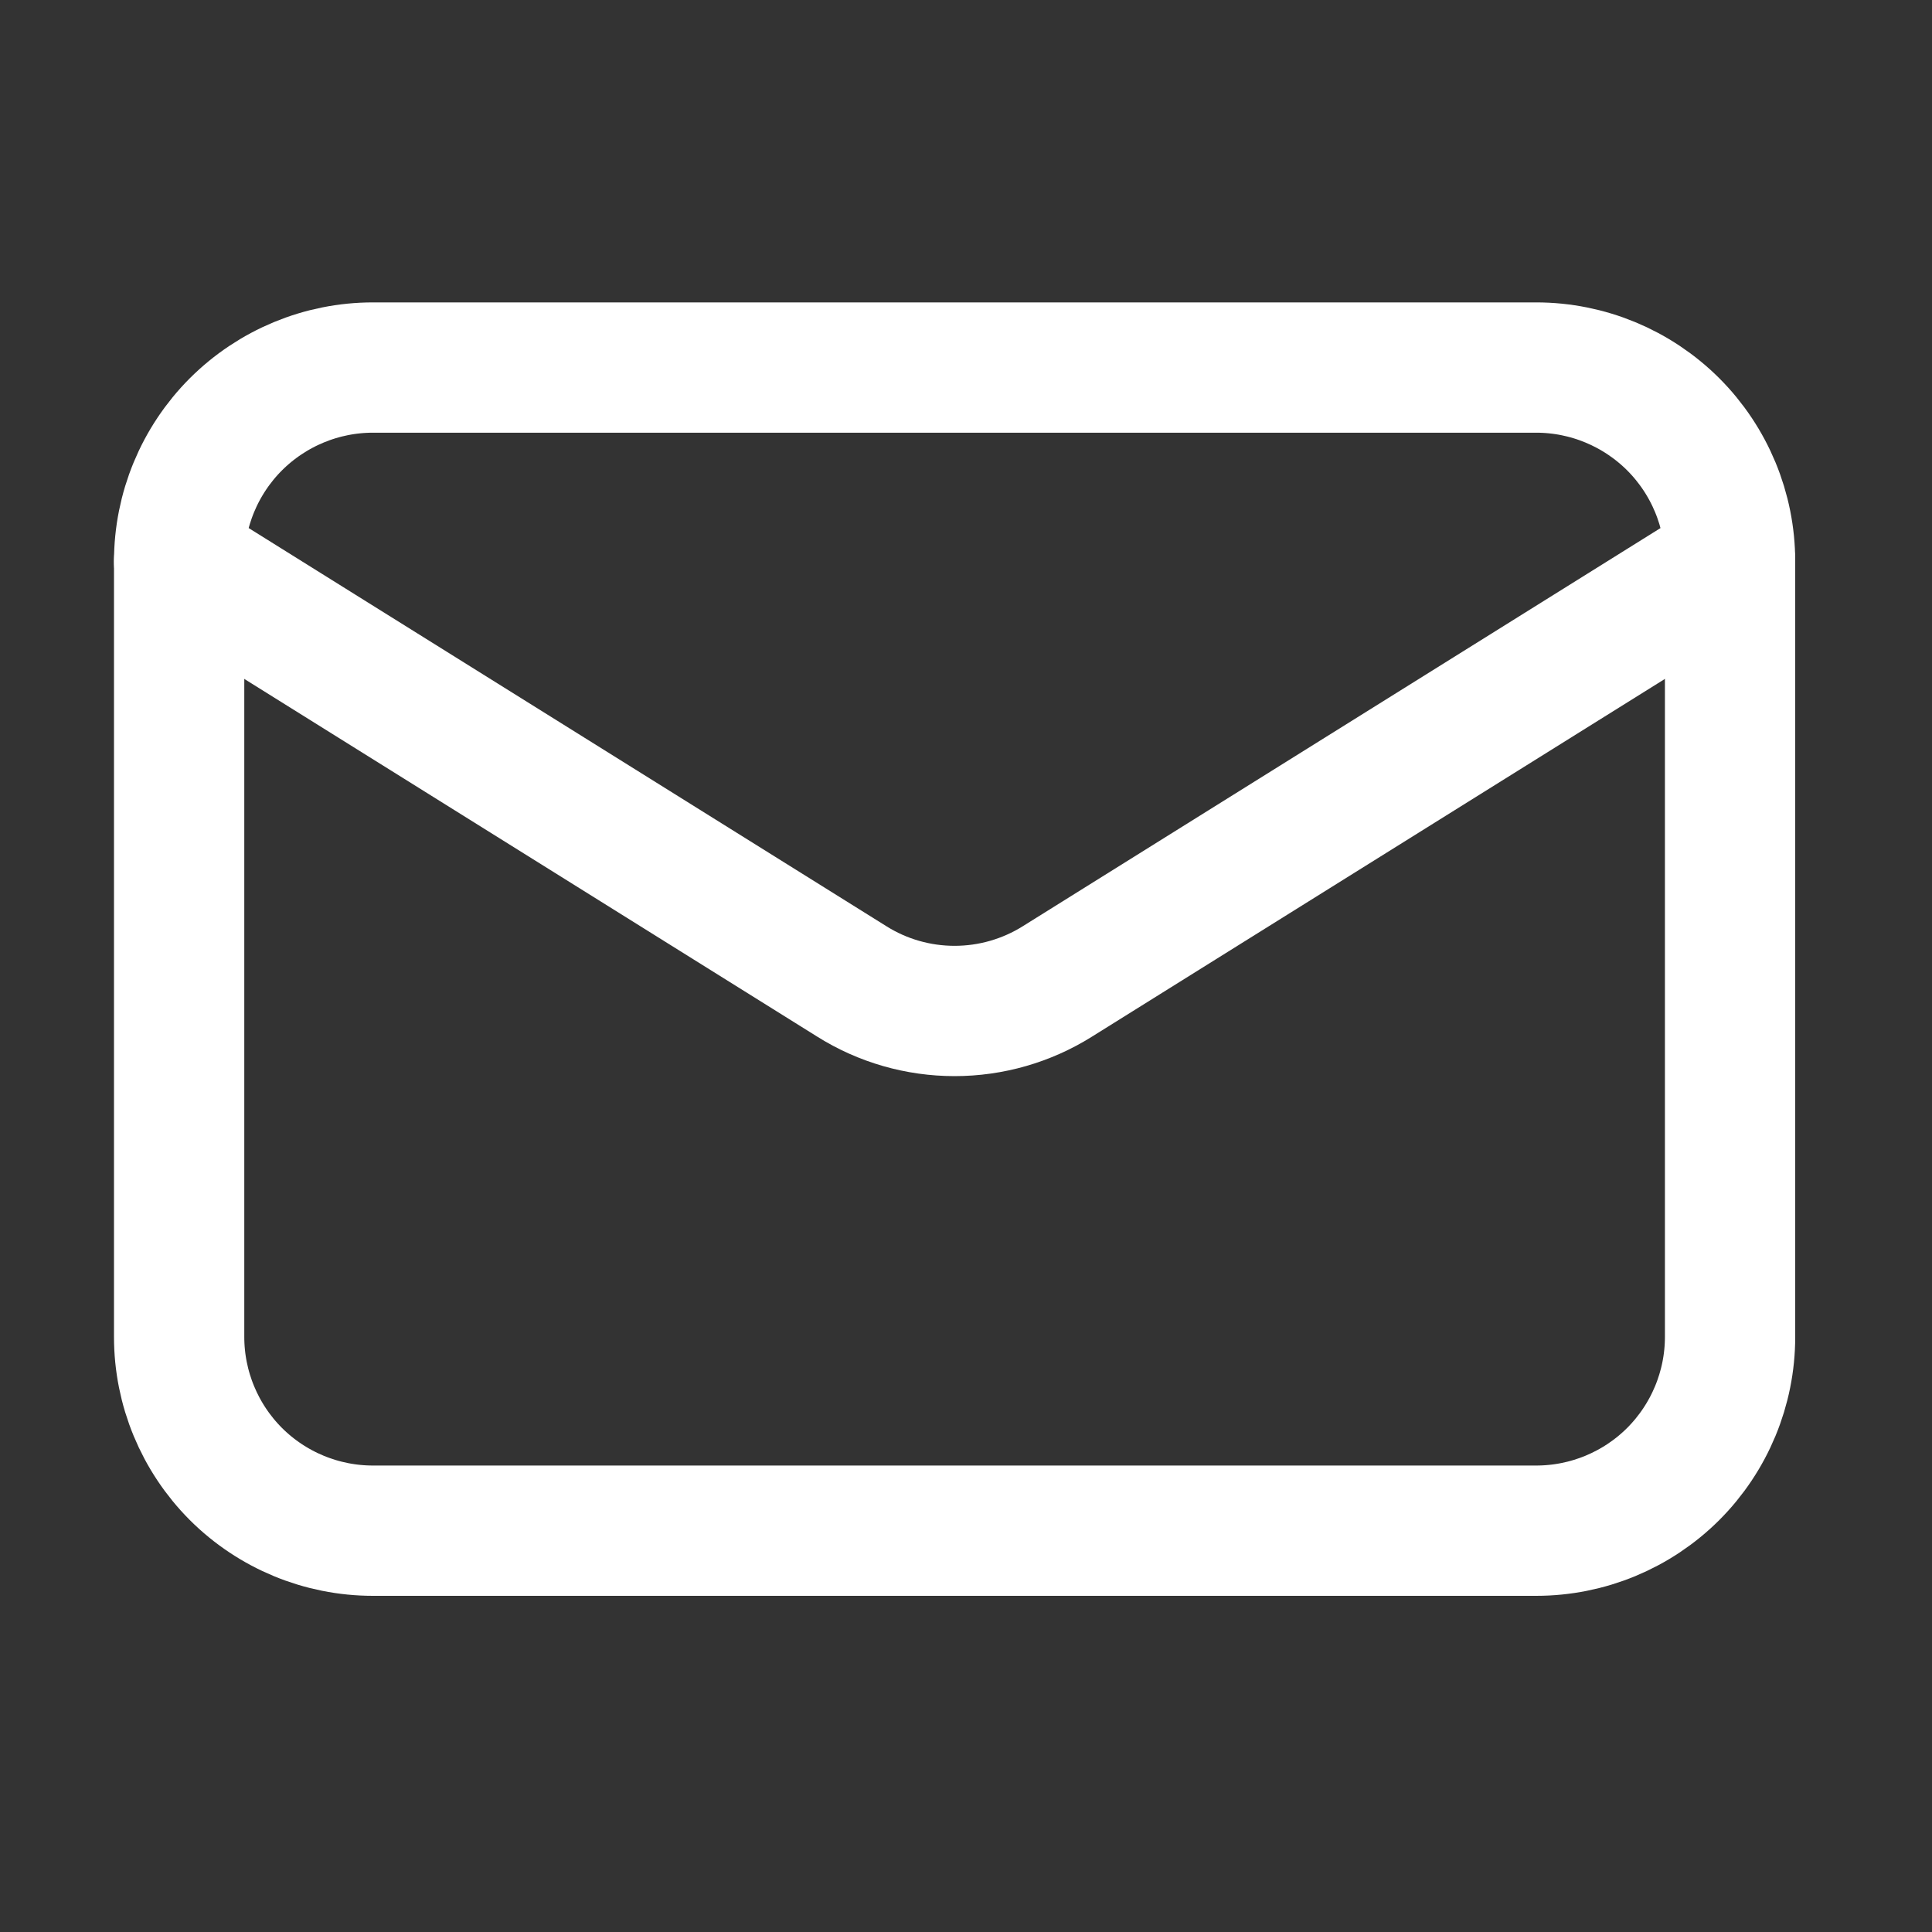 <svg width="25" height="25" viewBox="0 0 25 25" fill="none" xmlns="http://www.w3.org/2000/svg">
<rect x="0" y="0" width="25" height="25" fill="#333333" stroke="none"/>
<path d="M22.387 7.264V17.299C22.387 17.964 22.122 18.602 21.652 19.073C21.181 19.543 20.543 19.807 19.878 19.807H4.826C4.161 19.807 3.523 19.543 3.052 19.073C2.582 18.602 2.318 17.964 2.318 17.299V7.264" stroke="white" stroke-width="1.686" stroke-linecap="round" stroke-linejoin="round"/>
<path d="M22.387 7.265C22.387 6.6 22.122 5.962 21.652 5.491C21.181 5.021 20.543 4.756 19.878 4.756H4.826C4.161 4.756 3.523 5.021 3.052 5.491C2.582 5.962 2.318 6.6 2.318 7.265L11.023 12.7C11.421 12.95 11.882 13.082 12.352 13.082C12.822 13.082 13.283 12.95 13.682 12.7L22.387 7.265Z" stroke="white" stroke-width="1.686" stroke-linecap="round" stroke-linejoin="round"/>
</svg>
